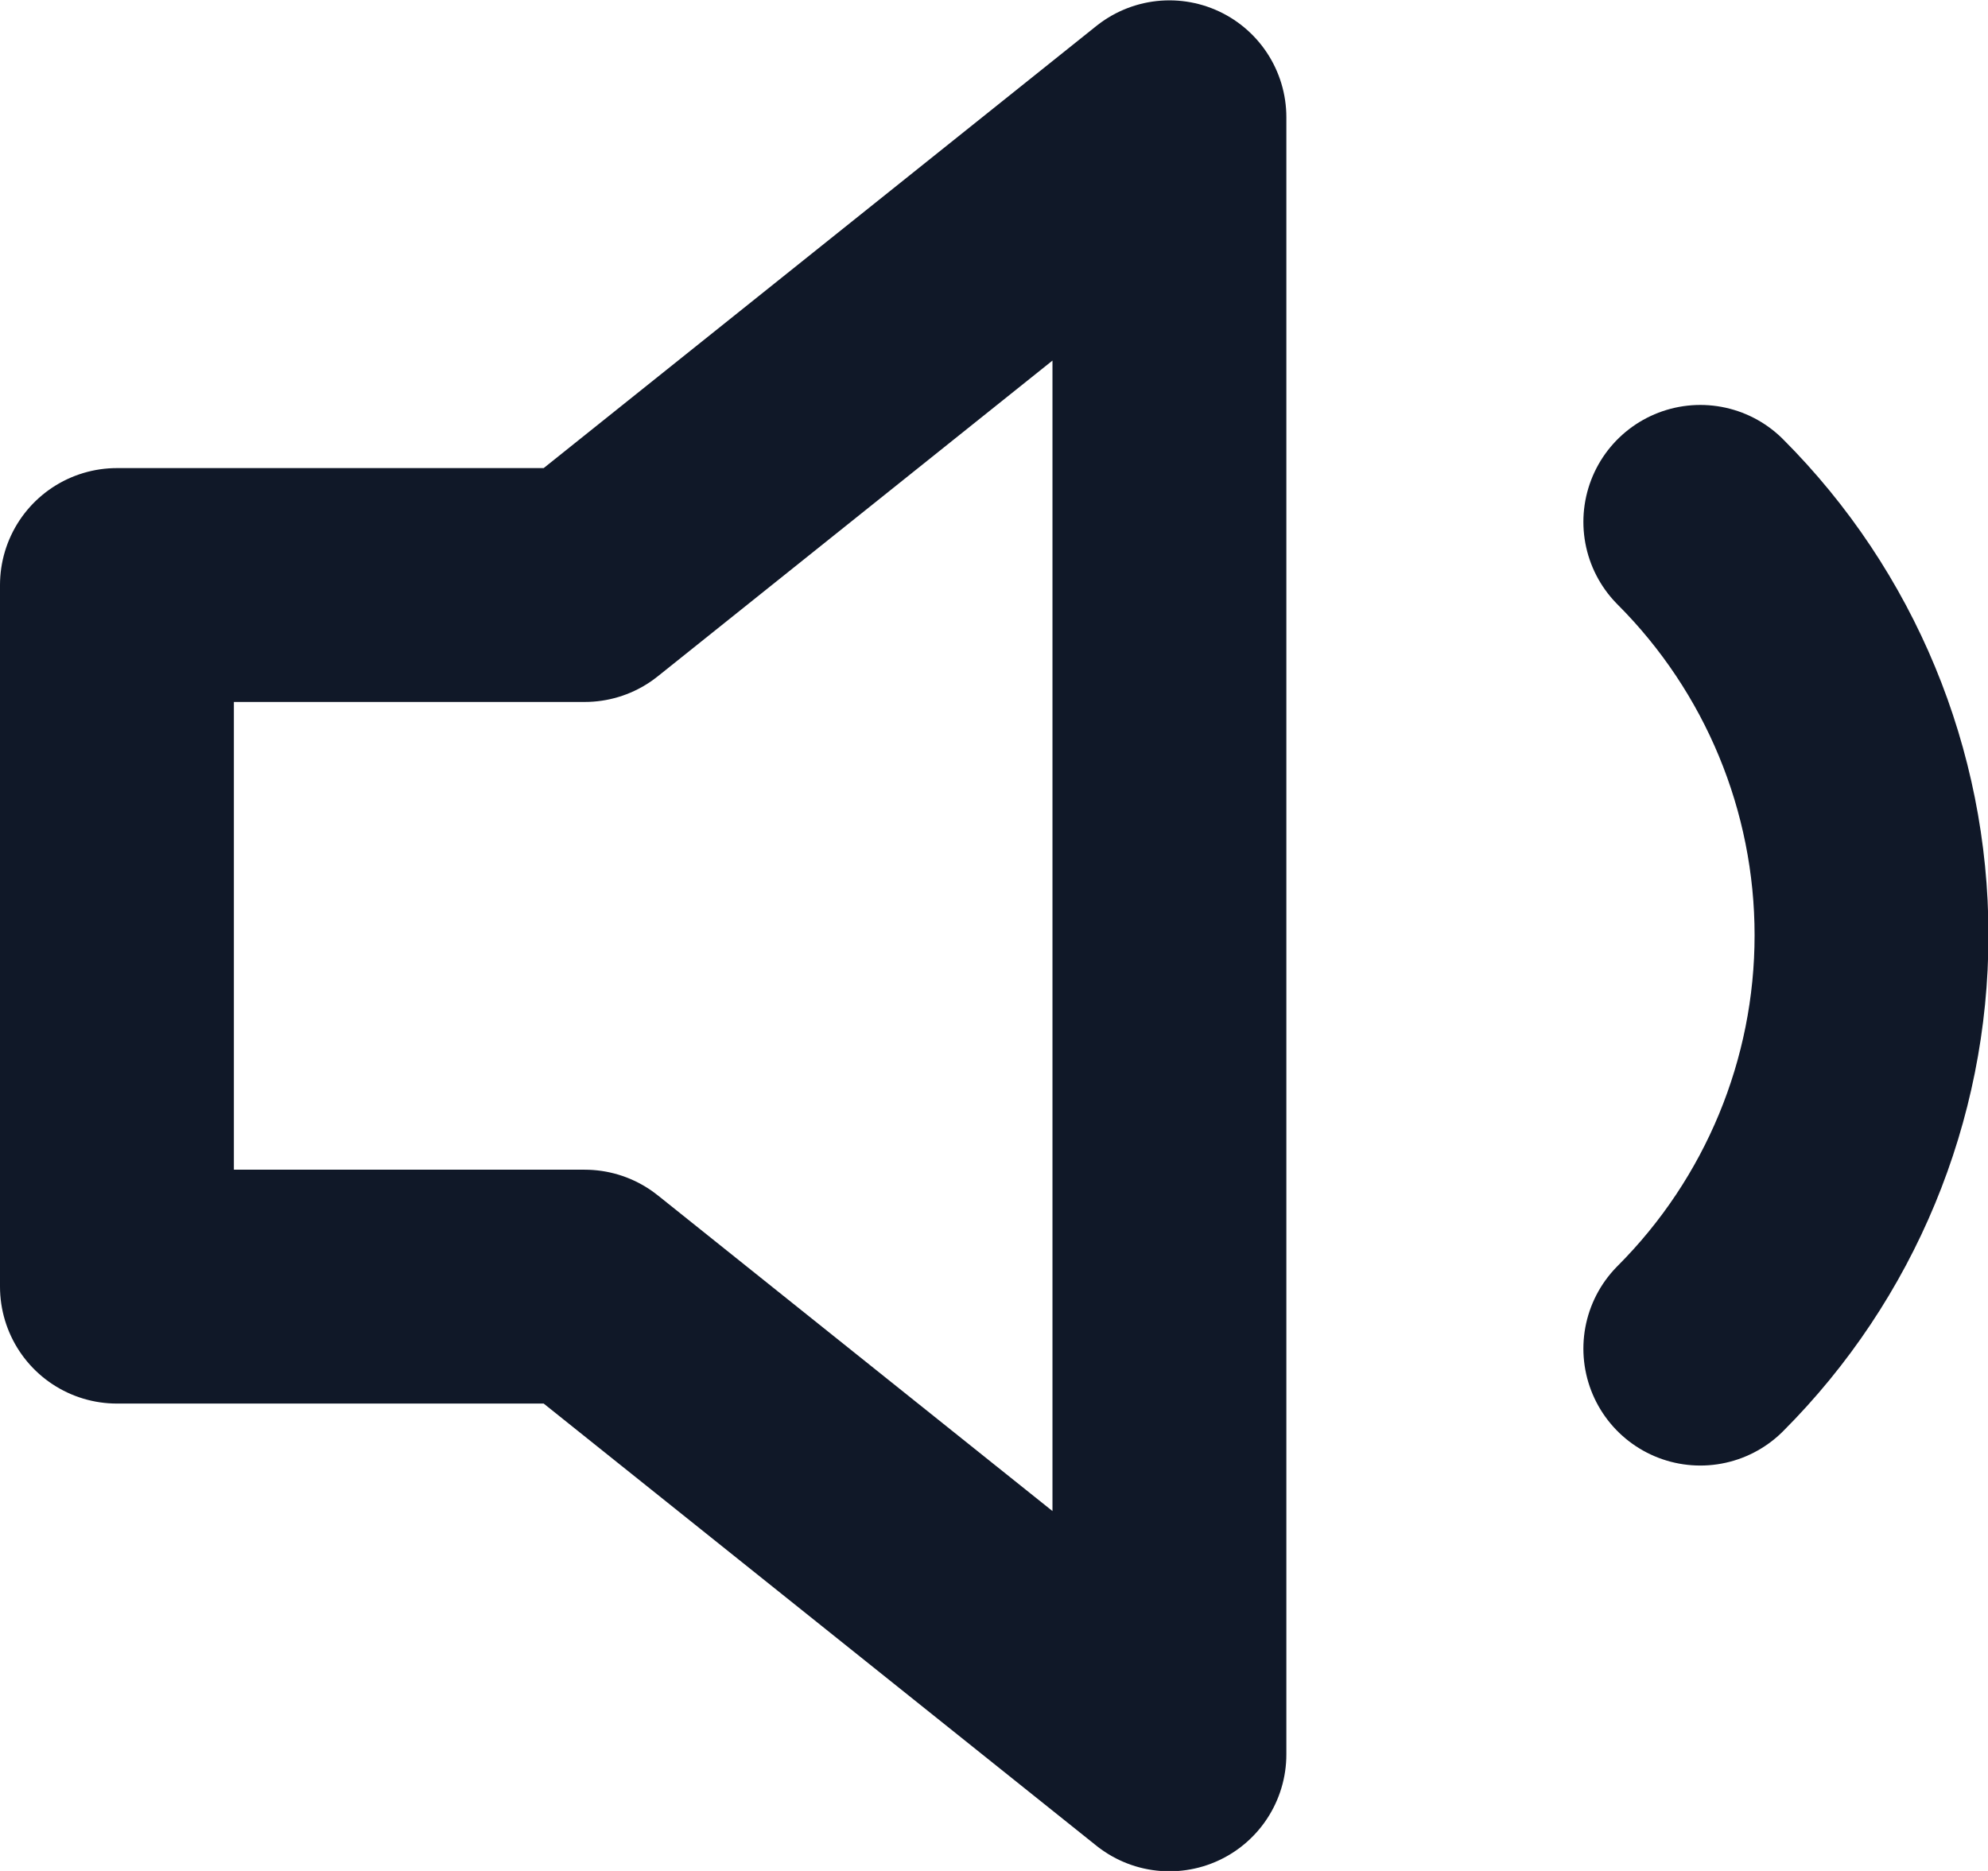 <svg width="17" height="16" viewBox="0 0 17 16" fill="none" xmlns="http://www.w3.org/2000/svg">
<path d="M14.54 4.463C15.477 5.401 16.004 6.672 16.004 7.998C16.004 9.324 15.477 10.595 14.54 11.533M10 1.003L5 5.003H1V11.003H5L10 15.003V1.003Z" stroke="#101828" stroke-width="2" stroke-linecap="round" stroke-linejoin="round"/>
</svg>
